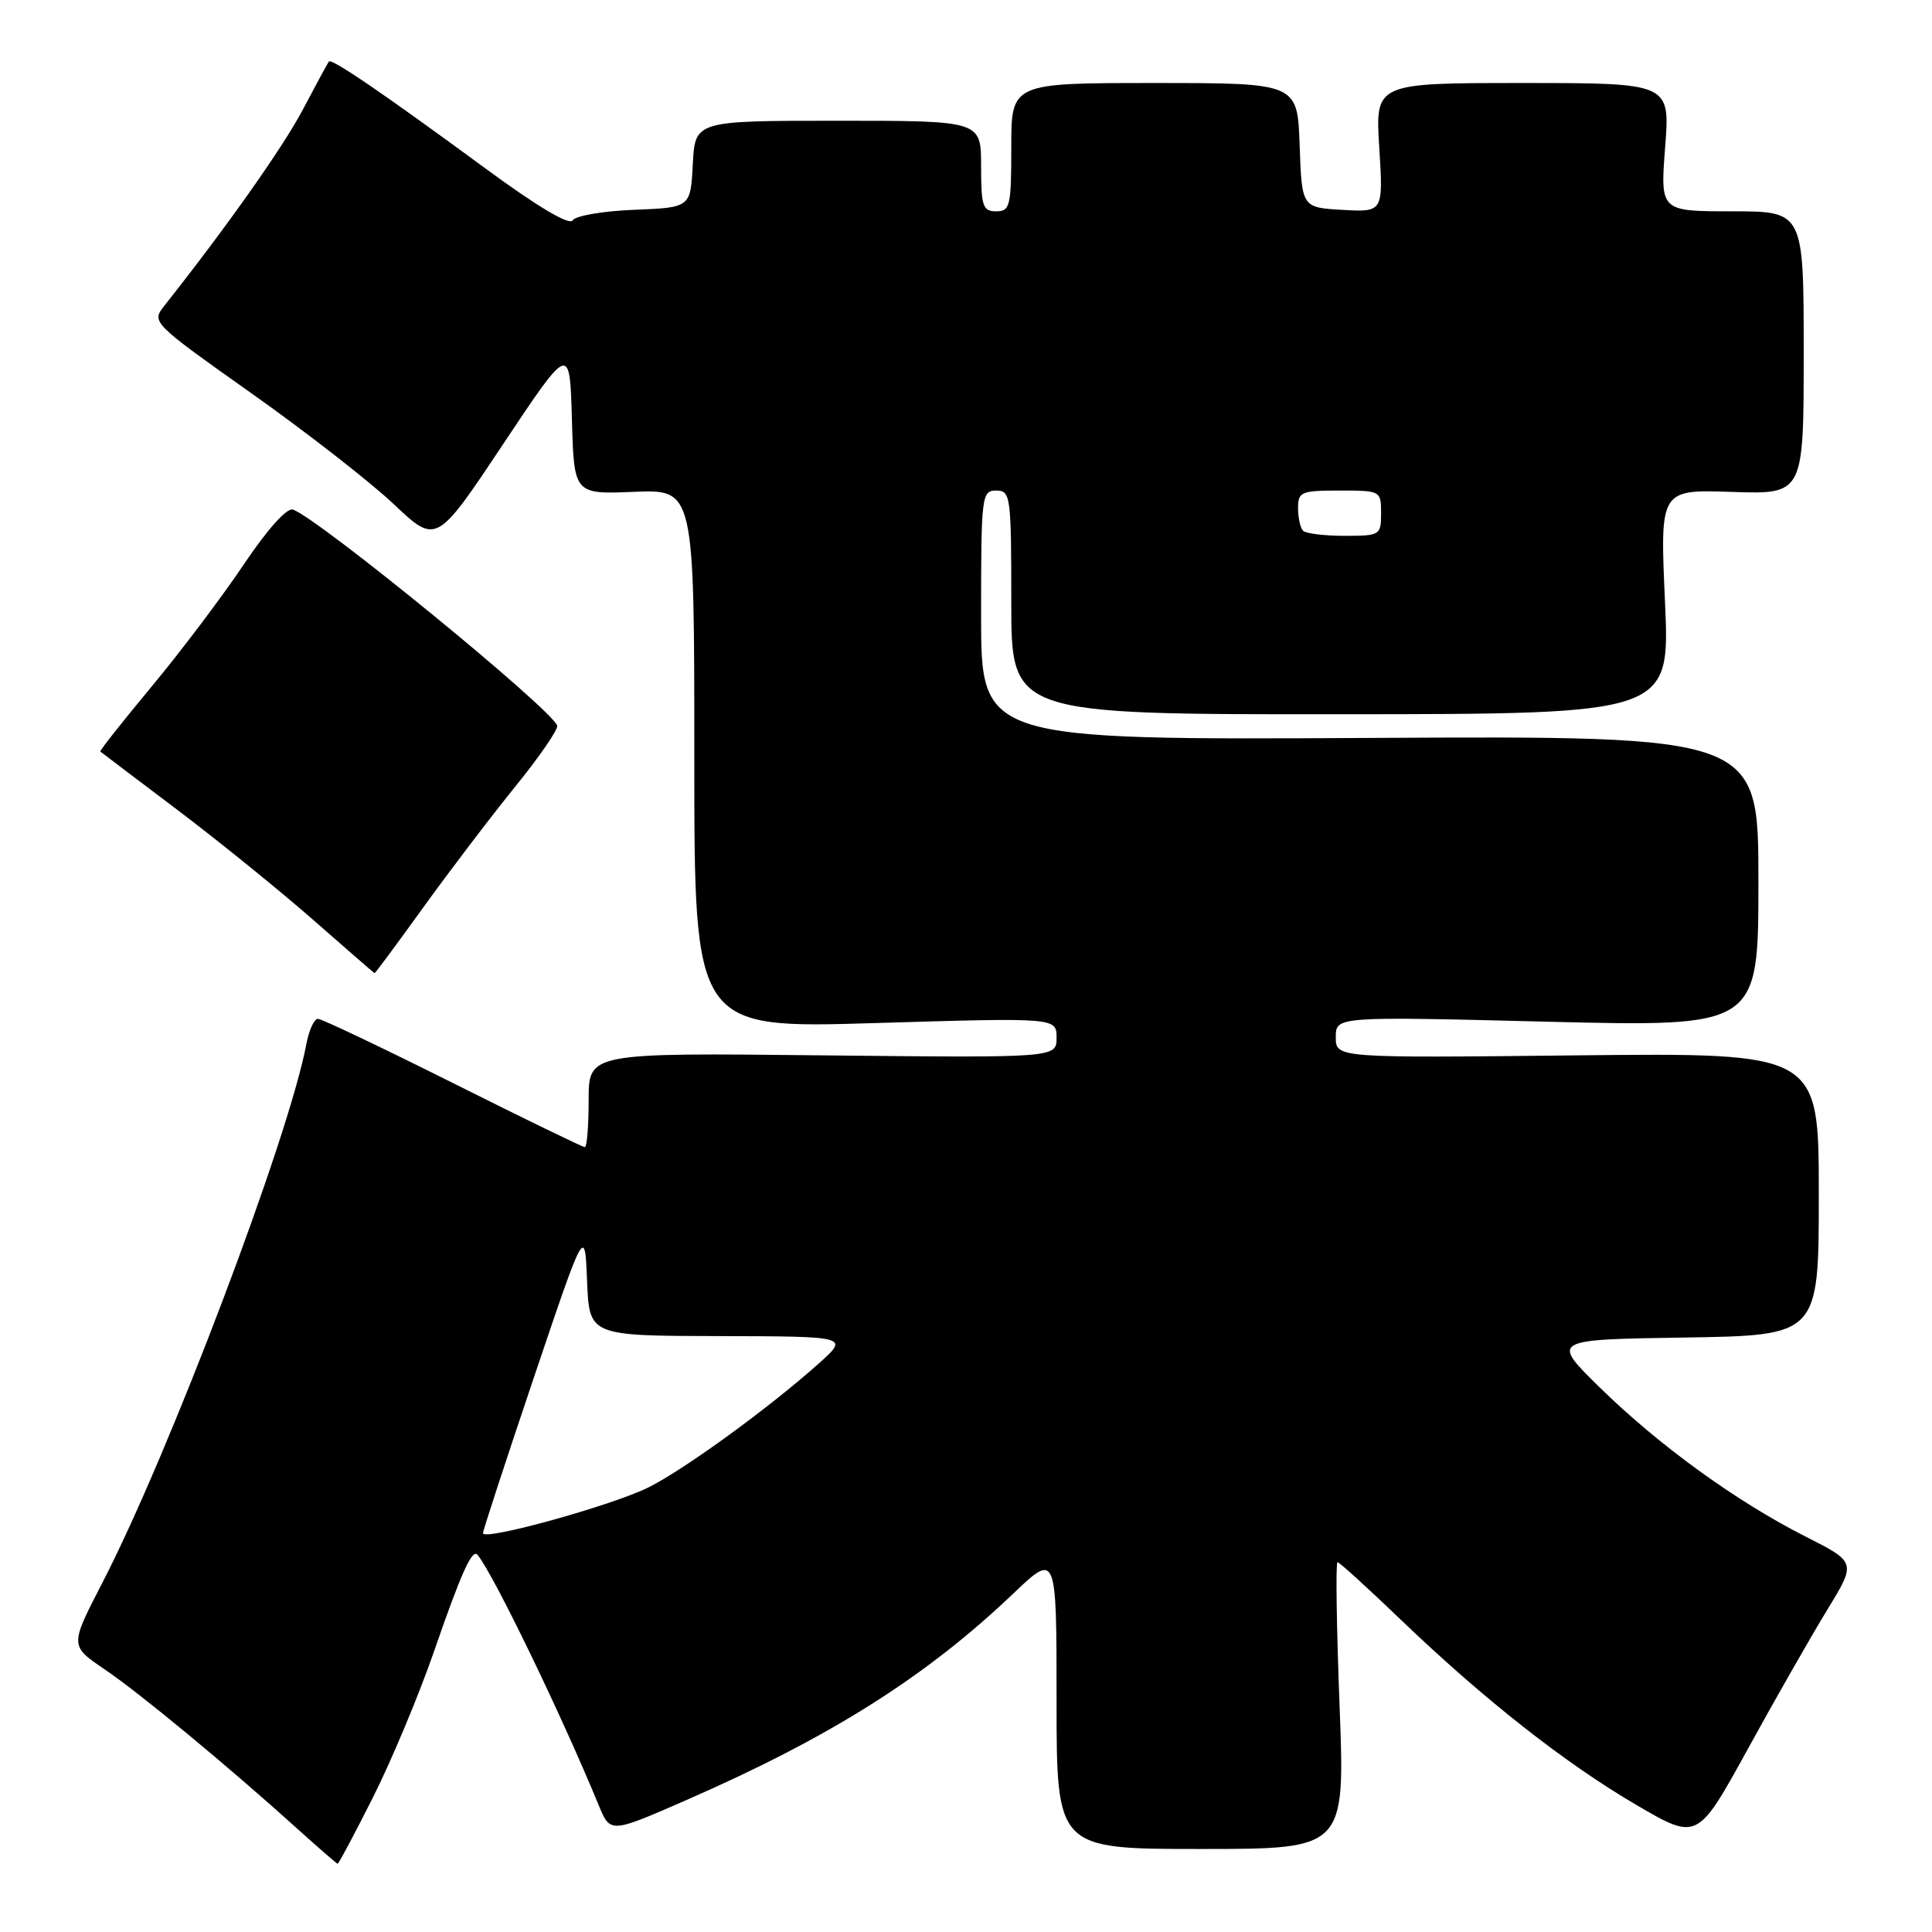 <?xml version="1.0" encoding="UTF-8" standalone="no"?>
<!DOCTYPE svg PUBLIC "-//W3C//DTD SVG 1.1//EN" "http://www.w3.org/Graphics/SVG/1.1/DTD/svg11.dtd" >
<svg xmlns="http://www.w3.org/2000/svg" xmlns:xlink="http://www.w3.org/1999/xlink" version="1.1" viewBox="0 0 256 256">
 <g >
 <path fill="currentColor"
d=" M 49.45 238.10 C 51.91 233.20 55.53 224.54 57.50 218.85 C 61.10 208.42 62.57 205.16 63.28 206.03 C 65.39 208.60 74.37 227.15 79.34 239.22 C 80.87 242.93 80.87 242.93 90.99 238.50 C 110.04 230.17 122.70 222.18 134.25 211.17 C 140.00 205.70 140.00 205.70 140.00 225.35 C 140.00 245.00 140.00 245.00 159.12 245.00 C 178.23 245.00 178.23 245.00 177.50 226.00 C 177.10 215.55 176.97 207.00 177.23 207.00 C 177.48 207.00 181.24 210.42 185.59 214.60 C 196.62 225.18 207.43 233.68 216.87 239.19 C 224.92 243.89 224.92 243.89 231.63 231.69 C 235.31 224.99 240.05 216.69 242.15 213.26 C 245.97 207.01 245.97 207.01 239.24 203.60 C 230.06 198.95 219.80 191.51 212.00 183.87 C 205.50 177.50 205.50 177.50 223.25 177.23 C 241.00 176.95 241.00 176.95 241.00 158.23 C 241.00 139.50 241.00 139.50 209.00 139.84 C 177.00 140.19 177.00 140.19 177.00 137.44 C 177.00 134.68 177.00 134.68 205.00 135.38 C 233.00 136.07 233.00 136.07 233.00 116.78 C 233.00 97.50 233.00 97.50 181.50 97.78 C 130.00 98.05 130.00 98.05 130.00 81.53 C 130.00 65.67 130.08 65.00 132.00 65.00 C 133.91 65.00 134.00 65.67 134.00 79.83 C 134.00 94.67 134.00 94.67 177.65 94.64 C 221.29 94.62 221.29 94.62 220.62 79.74 C 219.95 64.86 219.95 64.86 229.48 65.18 C 239.00 65.50 239.00 65.50 239.00 46.75 C 239.00 28.00 239.00 28.00 229.49 28.00 C 219.99 28.00 219.99 28.00 220.64 19.50 C 221.30 11.00 221.30 11.00 201.76 11.00 C 182.22 11.00 182.22 11.00 182.76 19.56 C 183.29 28.11 183.29 28.11 177.89 27.81 C 172.50 27.50 172.50 27.50 172.21 19.25 C 171.92 11.00 171.92 11.00 152.96 11.00 C 134.00 11.00 134.00 11.00 134.00 19.50 C 134.00 27.33 133.84 28.00 132.00 28.00 C 130.22 28.00 130.00 27.33 130.00 22.00 C 130.00 16.00 130.00 16.00 111.05 16.00 C 92.10 16.00 92.10 16.00 91.80 21.75 C 91.50 27.50 91.50 27.50 84.03 27.80 C 79.92 27.96 76.25 28.59 75.88 29.20 C 75.44 29.90 71.18 27.36 64.35 22.34 C 50.85 12.42 43.94 7.70 43.58 8.15 C 43.43 8.34 41.88 11.20 40.14 14.50 C 37.51 19.49 30.11 29.98 21.77 40.52 C 20.06 42.69 20.14 42.78 33.27 52.08 C 40.55 57.23 49.05 63.85 52.16 66.79 C 57.82 72.14 57.82 72.14 66.66 58.86 C 75.50 45.59 75.50 45.59 75.78 55.54 C 76.06 65.50 76.06 65.50 84.03 65.17 C 92.00 64.85 92.00 64.85 92.00 100.57 C 92.00 136.29 92.00 136.29 116.00 135.56 C 140.00 134.84 140.00 134.84 140.00 137.51 C 140.00 140.17 140.00 140.17 109.00 139.84 C 78.00 139.50 78.00 139.50 78.00 145.75 C 78.00 149.19 77.77 152.00 77.49 152.00 C 77.21 152.00 69.34 148.18 60.00 143.50 C 50.66 138.83 42.62 135.00 42.12 135.00 C 41.63 135.00 40.94 136.51 40.59 138.36 C 38.27 150.76 22.38 192.69 13.53 209.79 C 9.25 218.07 9.25 218.07 13.87 221.20 C 18.52 224.35 30.19 234.00 39.50 242.41 C 42.25 244.89 44.61 246.94 44.74 246.96 C 44.87 246.98 46.99 242.99 49.45 238.10 Z  M 56.08 120.25 C 59.55 115.44 65.03 108.23 68.27 104.23 C 71.51 100.24 74.01 96.59 73.83 96.14 C 72.90 93.78 42.26 68.74 38.82 67.52 C 38.02 67.24 35.46 70.10 32.31 74.78 C 29.46 79.03 23.97 86.31 20.10 90.96 C 16.24 95.61 13.17 99.49 13.29 99.58 C 13.41 99.68 18.00 103.16 23.50 107.31 C 29.00 111.47 37.10 118.03 41.50 121.89 C 45.90 125.75 49.56 128.93 49.63 128.95 C 49.71 128.98 52.61 125.06 56.08 120.25 Z  M 64.00 203.15 C 64.00 202.79 67.04 193.50 70.75 182.50 C 77.50 162.50 77.50 162.50 77.79 169.75 C 78.09 177.00 78.09 177.00 95.29 177.04 C 112.50 177.08 112.50 177.08 108.50 180.66 C 102.01 186.47 90.84 194.61 86.00 197.05 C 81.22 199.46 64.00 204.23 64.00 203.15 Z  M 172.67 70.33 C 172.30 69.97 172.00 68.62 172.00 67.33 C 172.00 65.17 172.40 65.00 177.50 65.00 C 182.94 65.00 183.00 65.03 183.00 68.00 C 183.00 70.92 182.87 71.00 178.17 71.00 C 175.51 71.00 173.03 70.70 172.67 70.33 Z "/>
</g>
</svg>